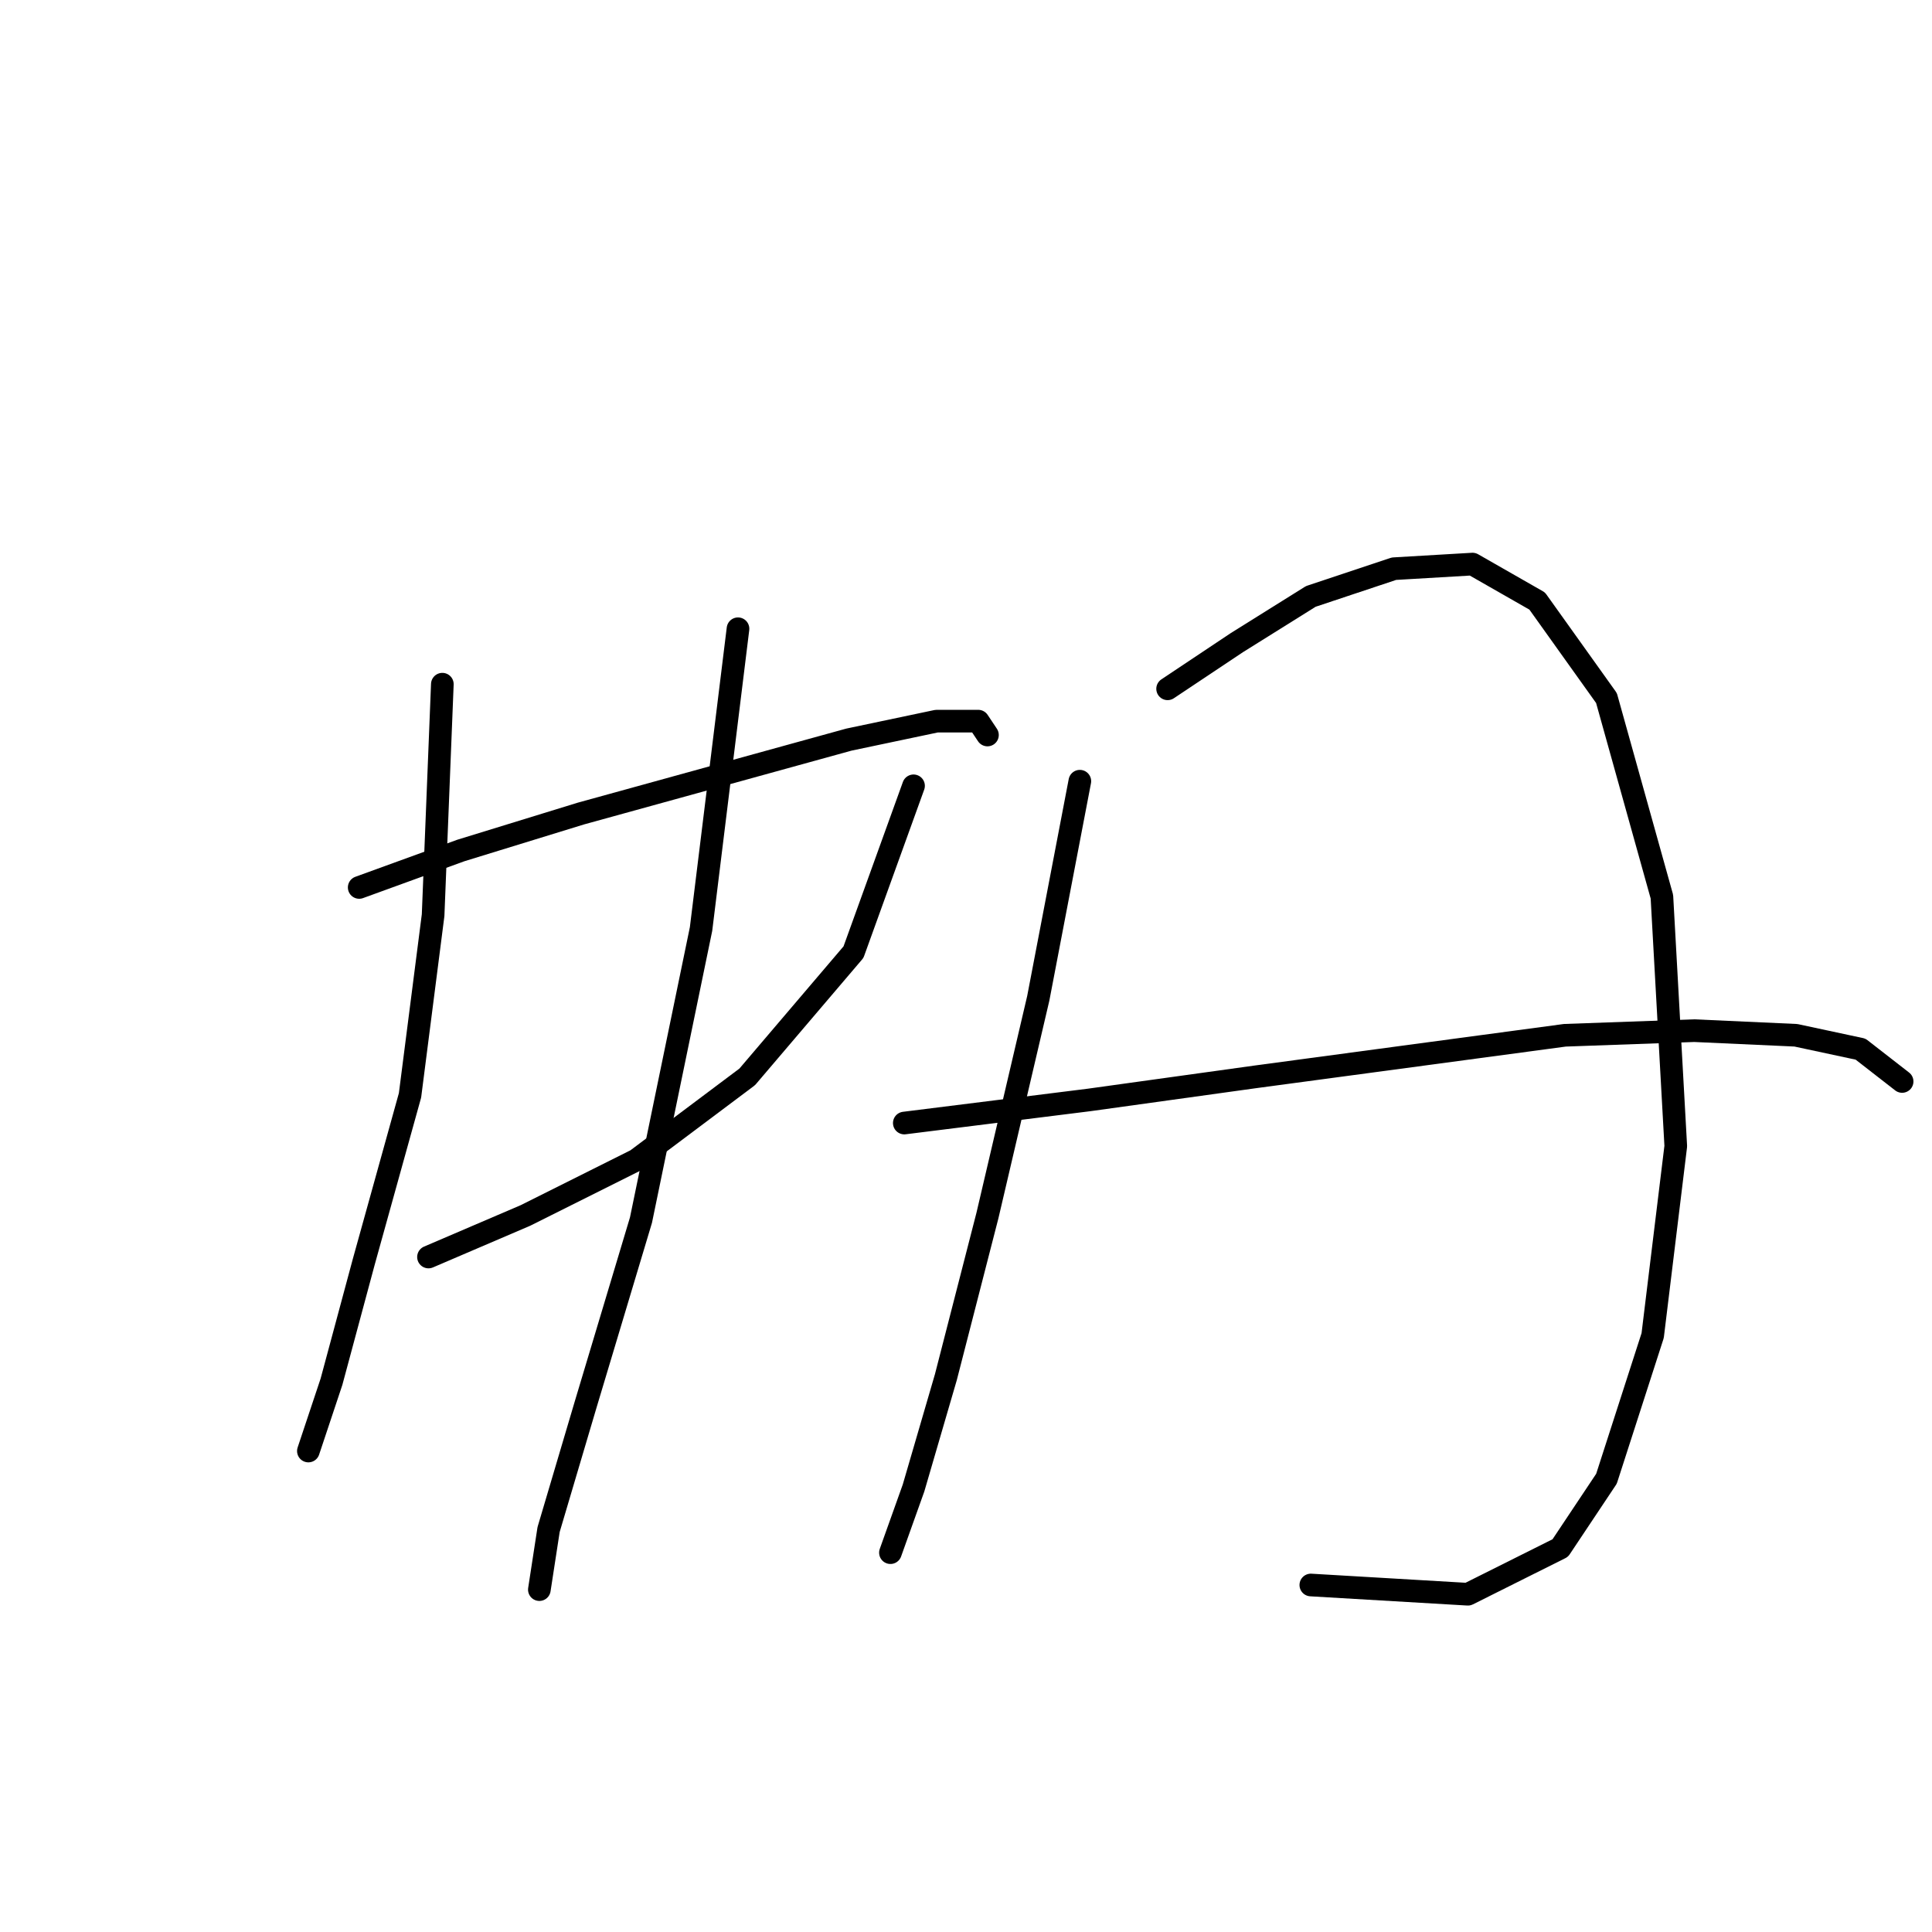 <?xml version="1.0" standalone="no"?>
    <svg width="256" height="256" xmlns="http://www.w3.org/2000/svg" version="1.1">
    <polyline stroke="black" stroke-width="3" stroke-linecap="round" fill="transparent" stroke-linejoin="round" points="47.595 117.591 61.062 112.695 76.977 107.798 94.728 102.901 112.479 98.004 124.11 95.555 129.619 95.555 130.843 97.392 130.843 97.392 " />
        <polyline stroke="black" stroke-width="3" stroke-linecap="round" fill="transparent" stroke-linejoin="round" points="56.777 166.561 69.631 161.052 84.322 153.706 99.013 142.688 113.091 126.161 121.049 104.125 121.049 104.125 " />
        <polyline stroke="black" stroke-width="3" stroke-linecap="round" fill="transparent" stroke-linejoin="round" points="58.613 90.658 57.389 121.264 54.329 145.137 48.207 167.173 43.923 183.088 40.862 192.269 40.862 192.269 " />
        <polyline stroke="black" stroke-width="3" stroke-linecap="round" fill="transparent" stroke-linejoin="round" points="97.789 83.313 92.892 123.1 84.934 161.664 77.589 186.148 72.692 202.675 71.468 210.633 71.468 210.633 " />
        <polyline stroke="black" stroke-width="3" stroke-linecap="round" fill="transparent" stroke-linejoin="round" points="143.085 103.513 137.576 132.282 130.843 161.052 125.334 182.475 121.049 197.166 117.988 205.736 117.988 205.736 " />
        <polyline stroke="black" stroke-width="3" stroke-linecap="round" fill="transparent" stroke-linejoin="round" points="154.715 91.271 163.897 85.149 173.691 79.028 184.709 75.356 195.115 74.744 203.684 79.64 212.866 92.495 220.211 118.816 222.048 151.87 218.987 176.966 212.866 195.942 206.745 205.124 194.503 211.245 173.691 210.021 173.691 210.021 " />
        <polyline stroke="black" stroke-width="3" stroke-linecap="round" fill="transparent" stroke-linejoin="round" points="119.825 148.809 144.309 145.749 166.345 142.688 207.357 137.179 224.496 136.567 237.963 137.179 246.532 139.015 252.041 143.3 252.041 143.3 " />
        </svg>